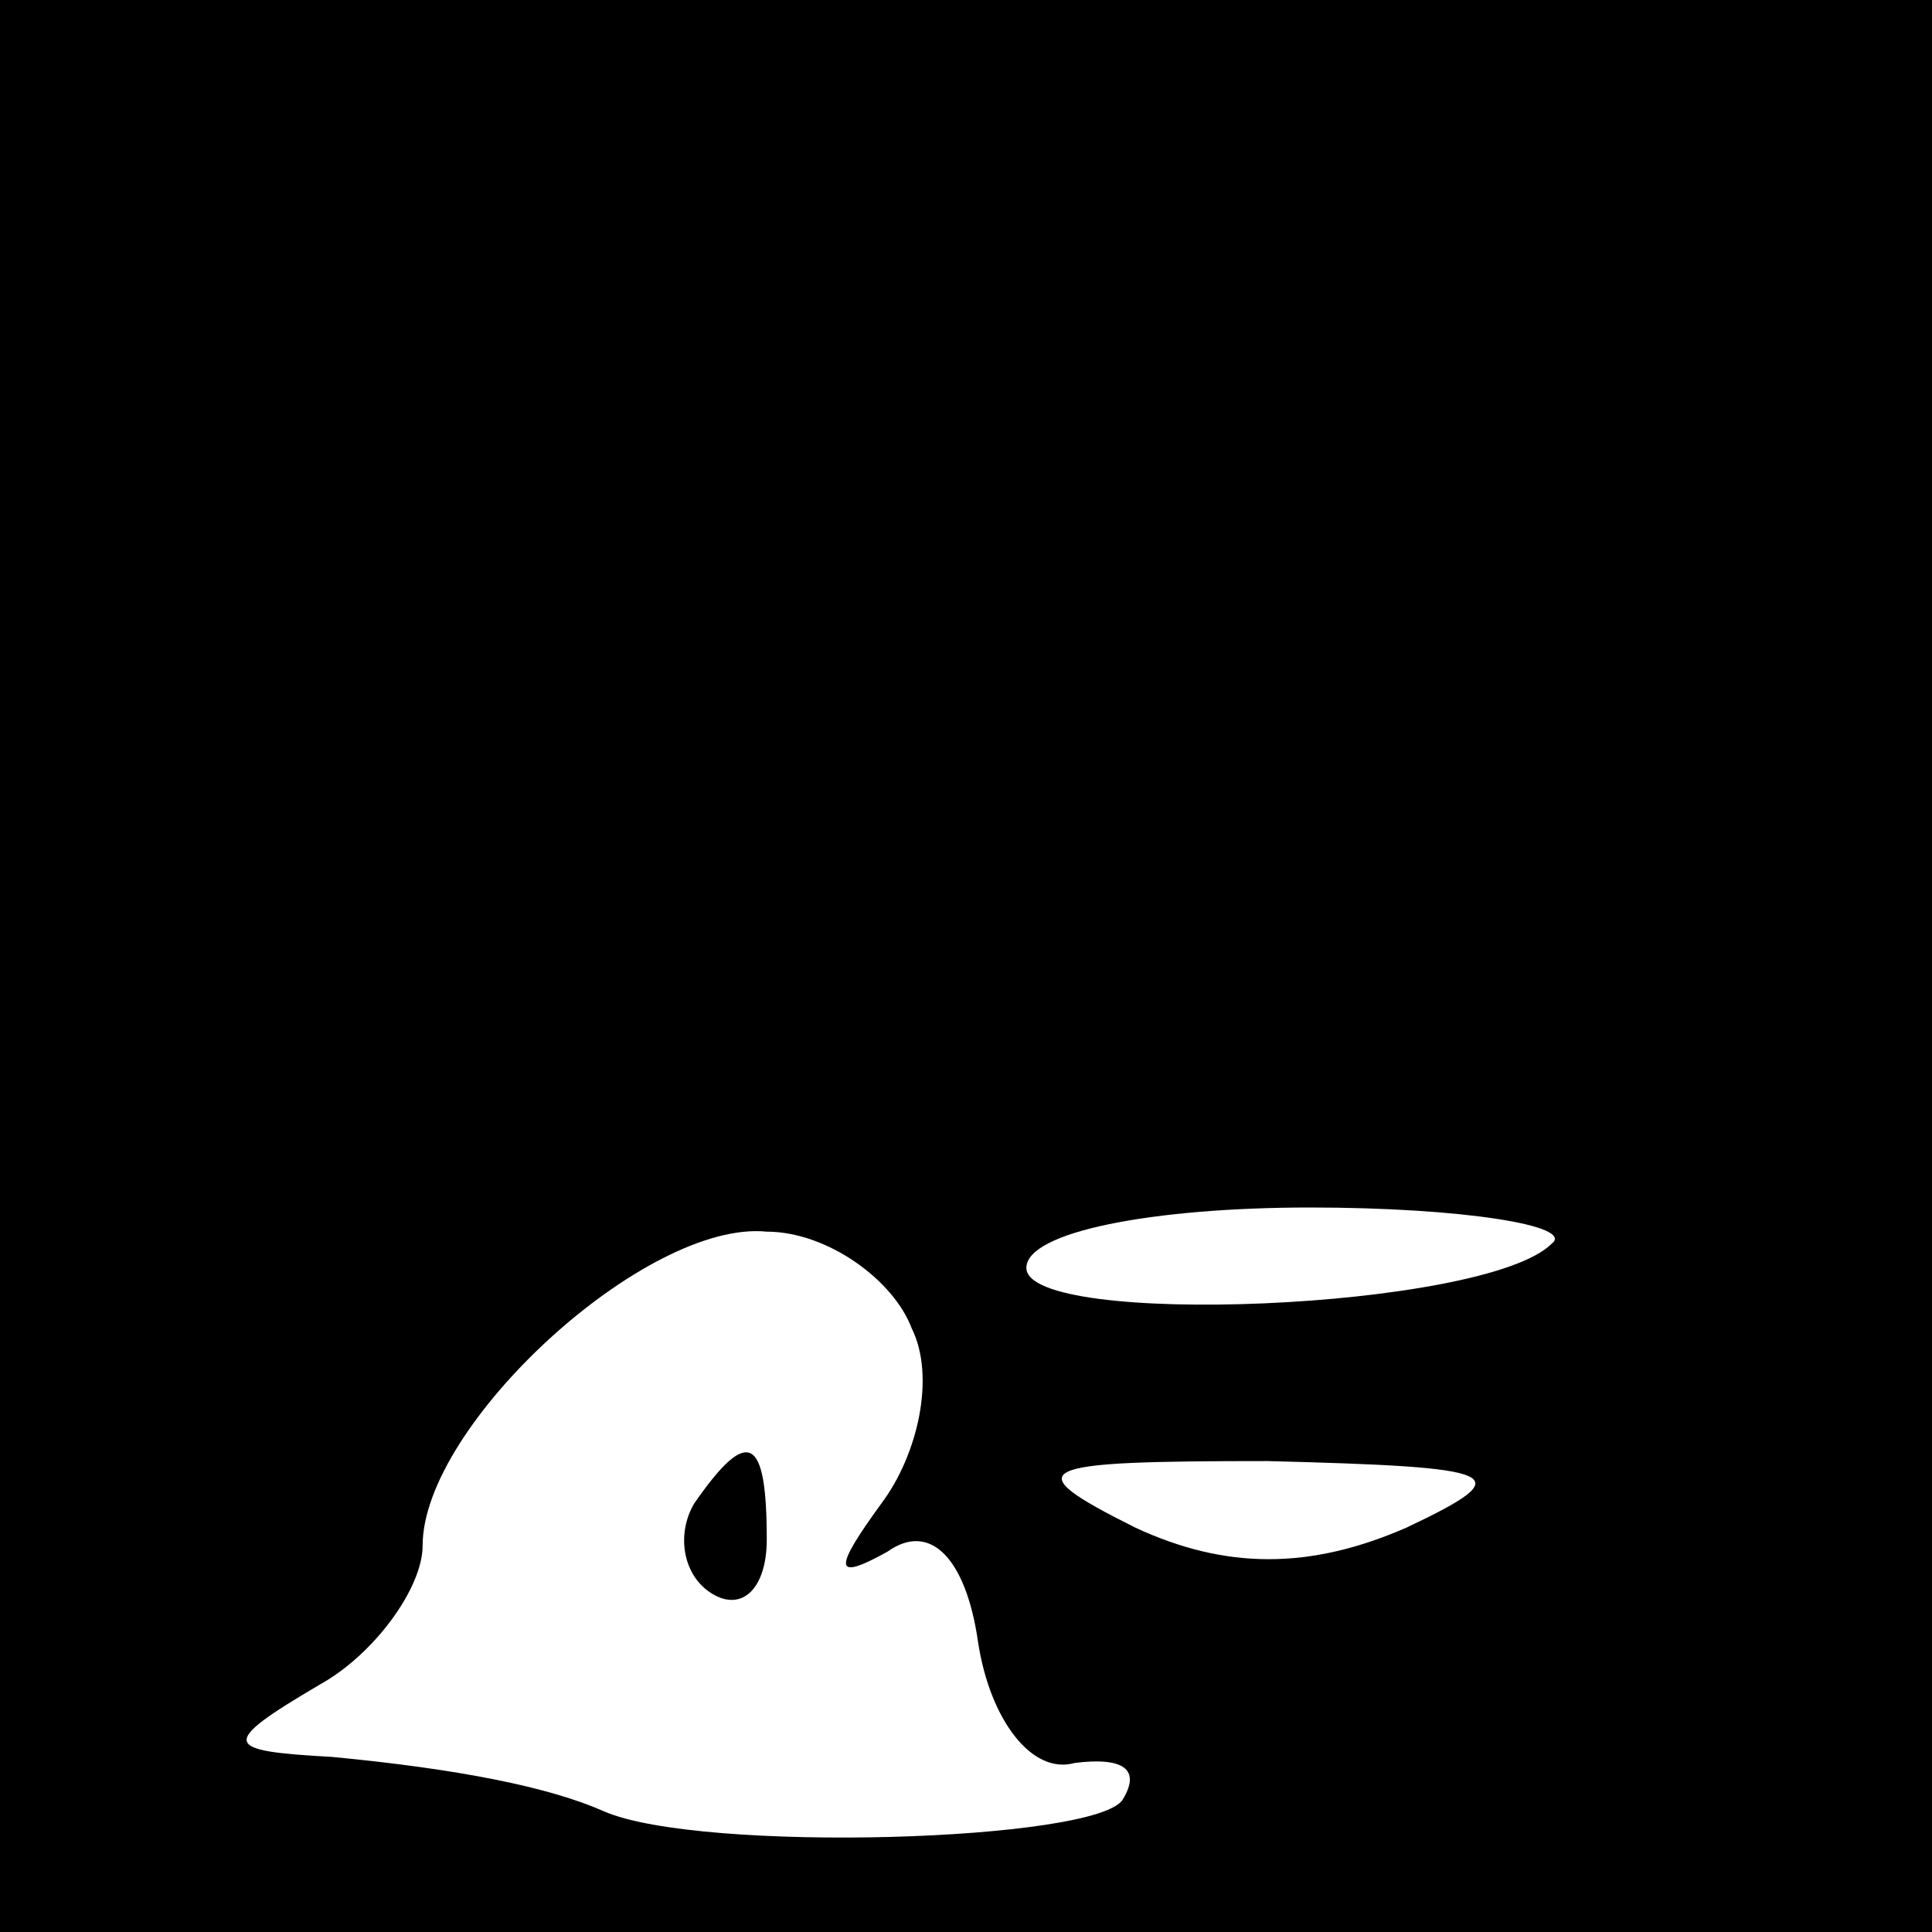 <?xml version="1.0" standalone="no"?>
<!DOCTYPE svg PUBLIC "-//W3C//DTD SVG 20010904//EN"
 "http://www.w3.org/TR/2001/REC-SVG-20010904/DTD/svg10.dtd">
<svg version="1.0" xmlns="http://www.w3.org/2000/svg"
 width="32pt" height="32pt" viewBox="0 0 32 32"
 preserveAspectRatio="xMidYMid meet">
<rect x="0" y="0" width="32" height="32" fill="#808080" stroke="none"/>
<g transform="translate(0,32) scale(0.1,-0.1)"
fill="#000000" stroke="none">
<path fill="#000000" stroke="none" d="M0 160 l0 -160 160 0 160 0 0 160 0
160 -160 0 -160 0 0 -160z"/>
<path fill="#ffffff" stroke="none" d="M151 100 c4 -8 1 -21 -5 -29 -8 -11 -8
-13 1 -8 7 5 13 -1 15 -15 2 -13 9 -22 16 -20 8 1 11 -1 8 -6 -4 -7 -70 -9
-86 -2 -9 4 -24 7 -45 9 -18 1 -19 2 -2 12 9 5 17 16 17 23 0 20 37 54 57 52
10 0 21 -8 24 -16z"/>
<path fill="#ffffff" stroke="none" d="M257 114 c-11 -11 -87 -14 -87 -4 0 6
21 10 47 10 25 0 44 -3 40 -6z"/>
<path fill="#ffffff" stroke="none" d="M233 67 c-16 -7 -30 -7 -45 0 -20 10
-17 11 22 11 39 -1 42 -2 23 -11z"/>
<path fill="#000000" stroke="none" d="M115 71 c-3 -5 -2 -12 3 -15 5 -3 9 1
9 9 0 17 -3 19 -12 6z"/>
</g>
</svg>
